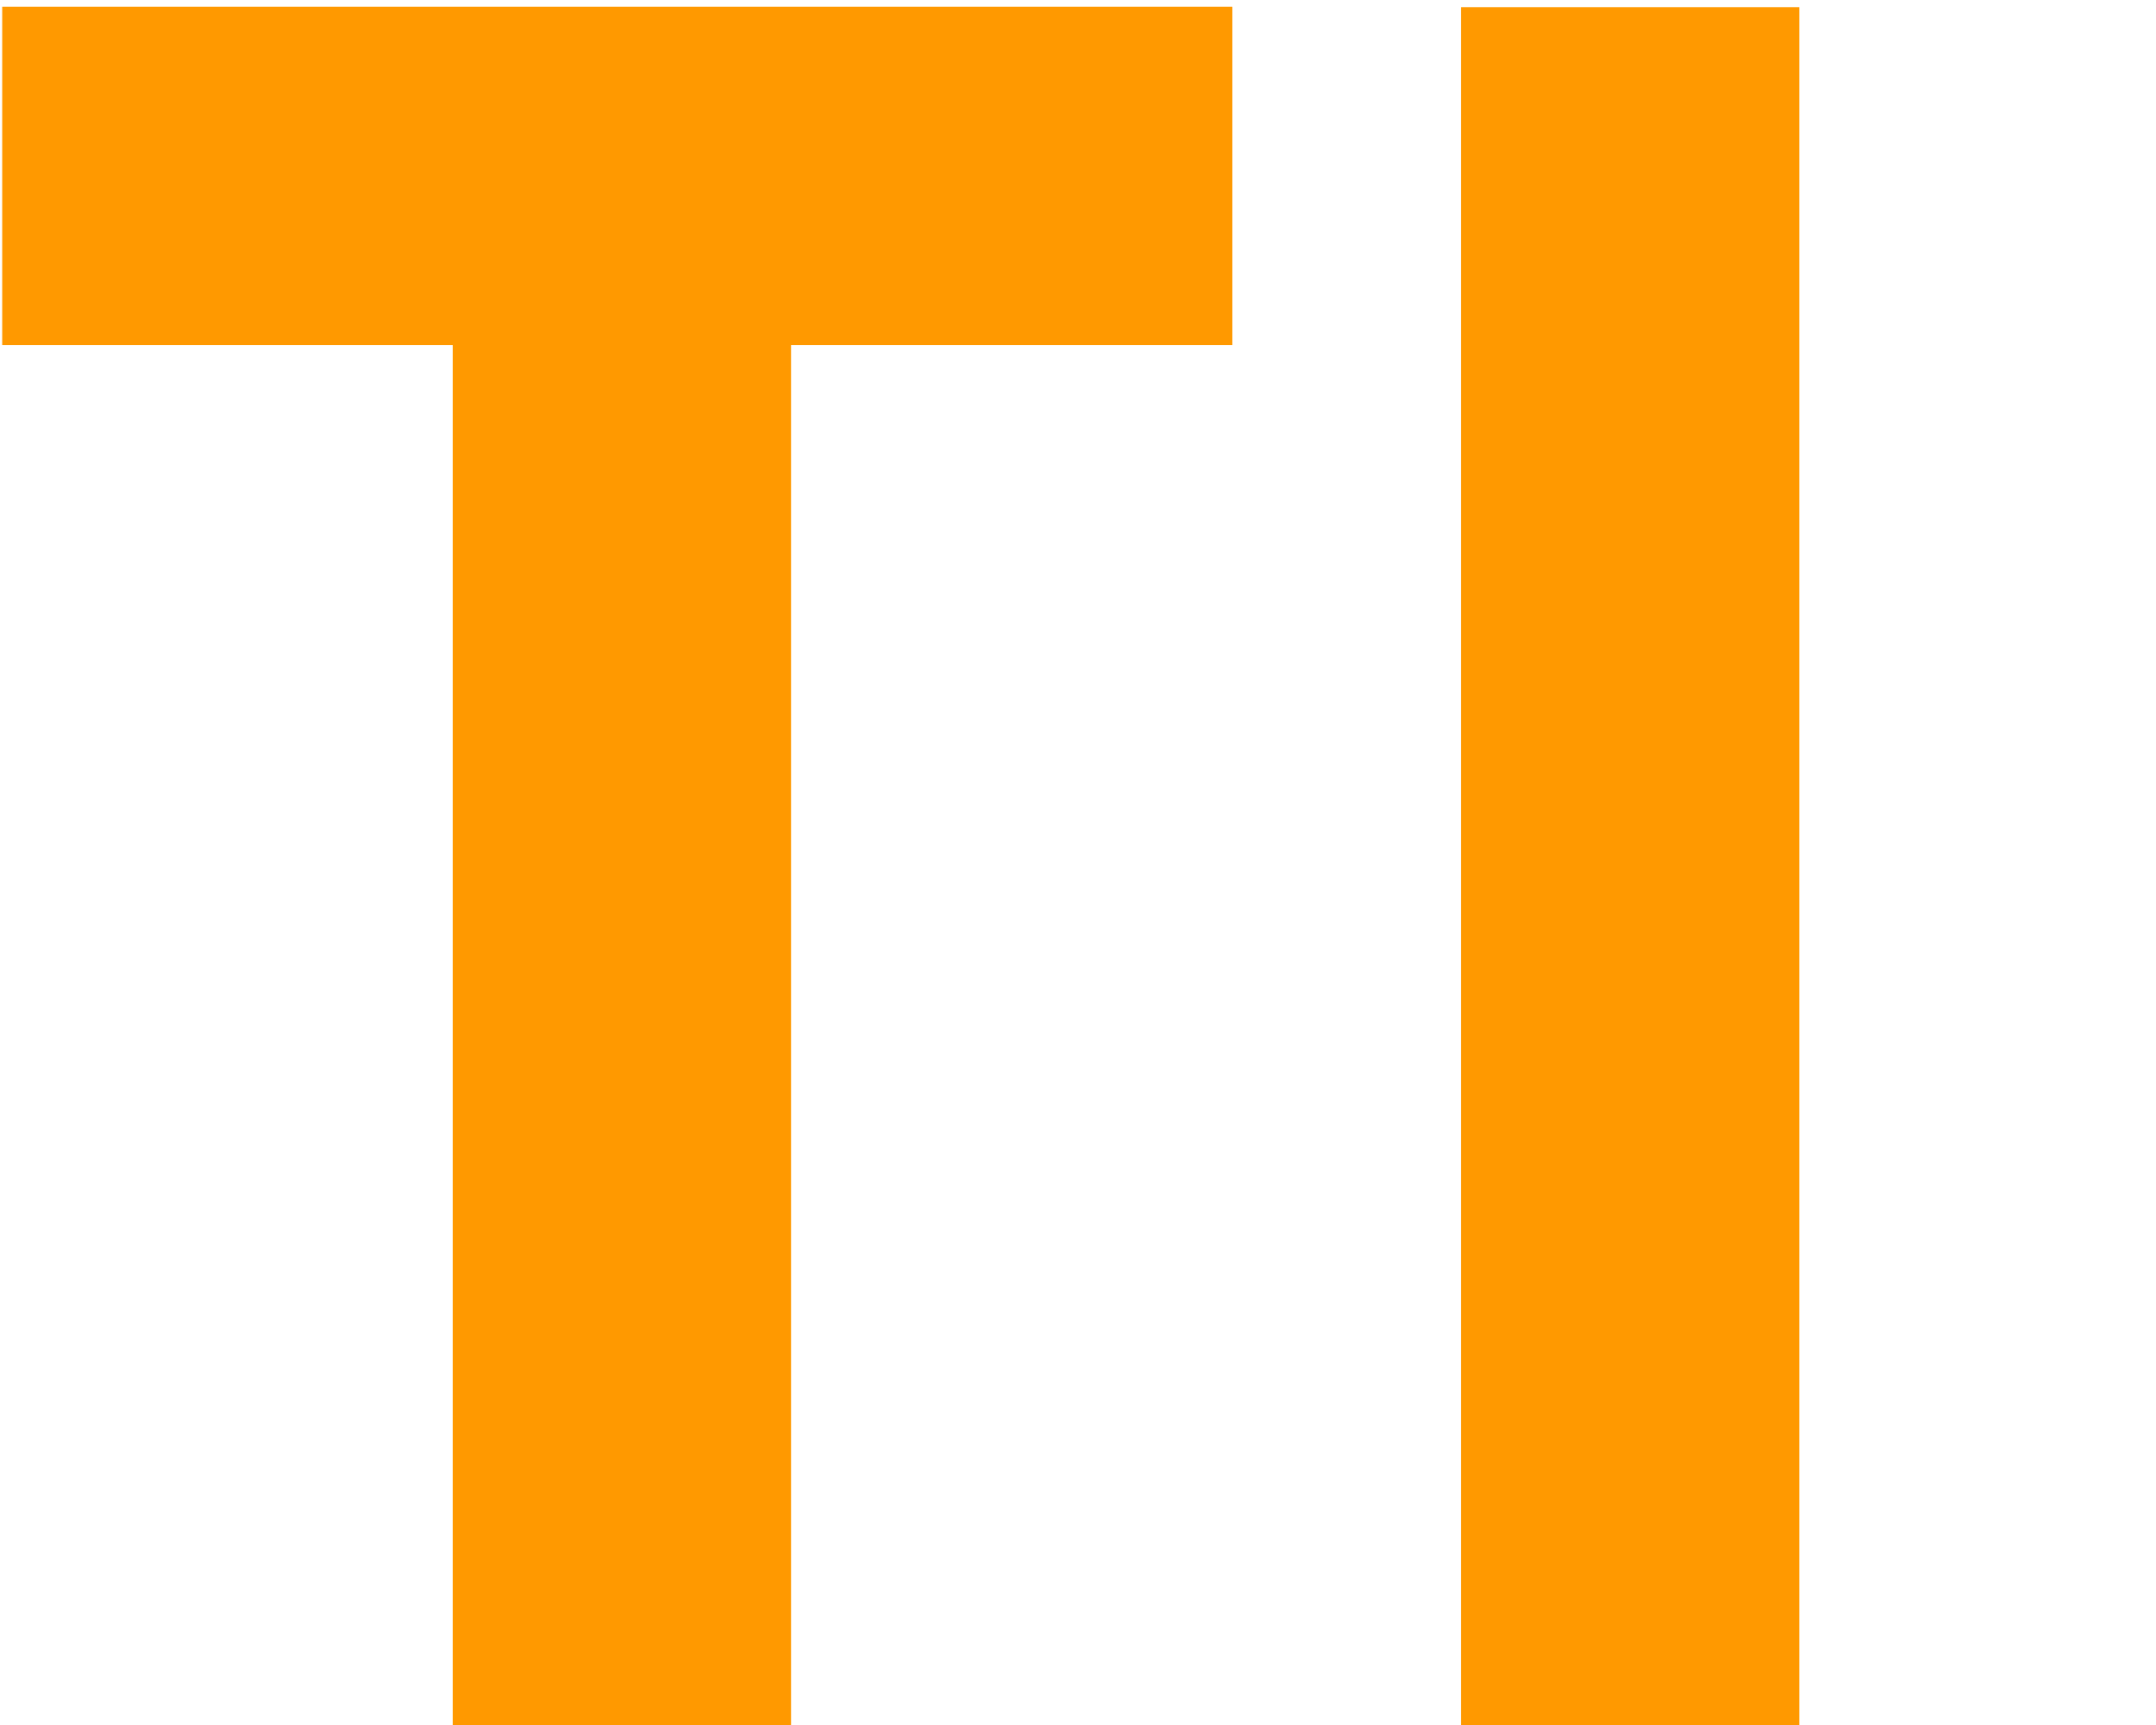<?xml version="1.0" encoding="UTF-8" standalone="no"?>
<svg
   fill="none"
   stroke="#ff9900"
   viewBox="0 0 120 96"
   width="35"
   height="28"
   version="1.1"
   id="svg3"
   sodipodi:docname="m00logo.svg"
   inkscape:version="1.3.2 (091e20ef0f, 2023-11-25)"
   xmlns:inkscape="http://www.inkscape.org/namespaces/inkscape"
   xmlns:sodipodi="http://sodipodi.sourceforge.net/DTD/sodipodi-0.dtd"
   xmlns="http://www.w3.org/2000/svg"
   xmlns:svg="http://www.w3.org/2000/svg">
  <defs
     id="defs3">
    <linearGradient
       id="swatch3"
       inkscape:swatch="solid">
      <stop
         style="stop-color:#aa4400;stop-opacity:1;"
         offset="0"
         id="stop3" />
    </linearGradient>
  </defs>
  <sodipodi:namedview
     id="namedview3"
     pagecolor="#505050"
     bordercolor="#ffffff"
     borderopacity="1"
     inkscape:showpageshadow="0"
     inkscape:pageopacity="0"
     inkscape:pagecheckerboard="1"
     inkscape:deskcolor="#d1d1d1"
     inkscape:zoom="19.142857"
     inkscape:cx="18.492537"
     inkscape:cy="9.1940299"
     inkscape:window-width="1362"
     inkscape:window-height="740"
     inkscape:window-x="0"
     inkscape:window-y="2"
     inkscape:window-maximized="1"
     inkscape:current-layer="svg3"
     showguides="true">
    <sodipodi:guide
       position="34.551,64.853"
       orientation="1,0"
       id="guide1"
       inkscape:locked="false" />
  </sodipodi:namedview>
  <path
     style="fill:#ff9900;fill-opacity:1;stroke:none;stroke-width:8.091;stroke-dasharray:none"
     d="m 126.984,3.277 0.712,14.731"
     id="path5" />
  <rect
     style="fill:#ff9900;fill-opacity:1;stroke:none;stroke-width:11.201;stroke-dasharray:none"
     id="rect7"
     width="68.469"
     height="18.83"
     x="0.122"
     y="0.373"
     ry="0" />
  <path
     id="rect8"
     style="fill:#ff9900;stroke:none;stroke-width:8.631"
     d="M 81.316,0.398 H 100.147 V 96.078 H 81.316 Z" />
  <rect
     style="fill:#ff9900;fill-opacity:1;stroke:none;stroke-width:8.019;stroke-dasharray:none"
     id="rect9"
     width="18.83"
     height="81.189"
     x="25.198"
     y="15.051" />
</svg>
